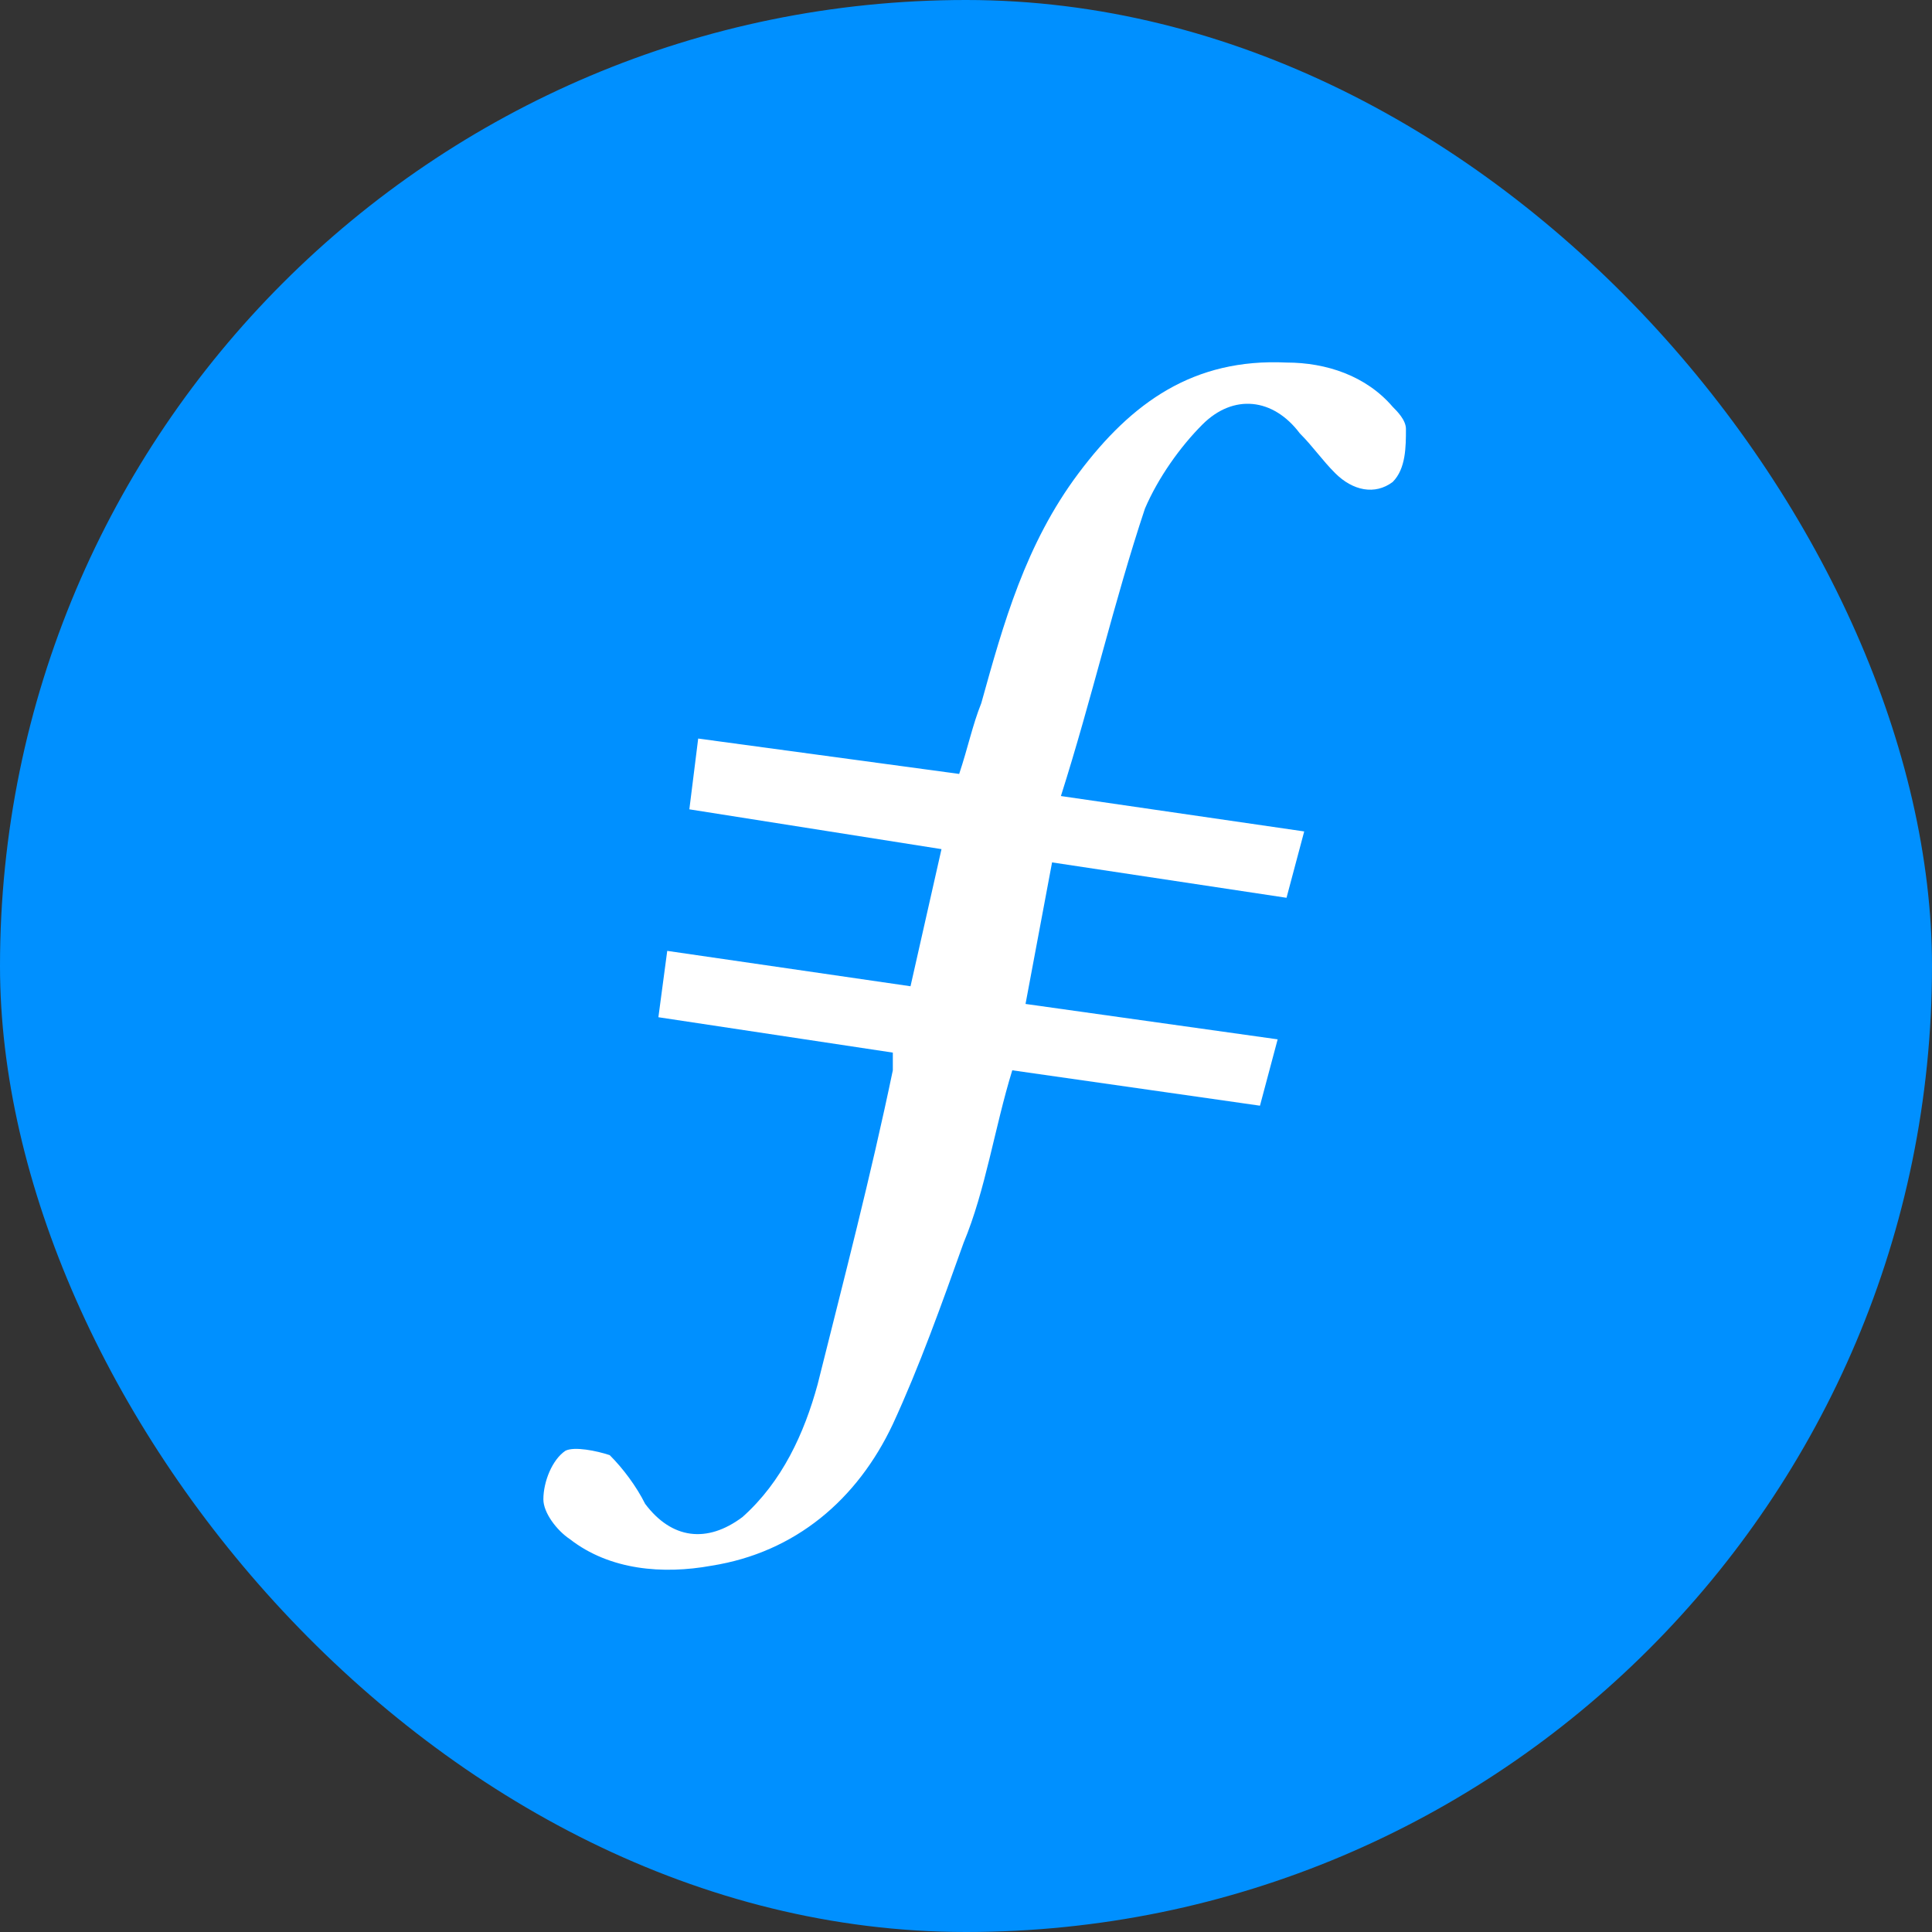 <svg width="22" height="22" circle="[object Object]" viewBox="0 0 128 128" fill="none" xmlns="http://www.w3.org/2000/svg"><rect x="0" y="0" width="128" height="128" fill="#333333" stroke="none"/><rect width="128" height="128" rx="64" fill="#0090FF"></rect><g clip-path="url(#clip0_1169_136)"><mask id="mask0_1169_136" type="alpha" maskUnits="userSpaceOnUse" x="0" y="0" width="129" height="128"><path fill-rule="evenodd" clip-rule="evenodd" d="M0.265 0H128.265V128H0.265V0Z" fill="white"></path></mask><g mask="url(#mask0_1169_136)"><path fill-rule="evenodd" clip-rule="evenodd" d="M69.702 57.136L67.944 66.514L84.648 68.859L83.476 73.255L67.065 70.91C65.892 74.72 65.306 78.823 63.841 82.34C62.376 86.443 60.91 90.546 59.152 94.355C56.807 99.337 52.705 102.854 47.136 103.733C43.913 104.32 40.396 104.026 37.758 101.975C36.879 101.389 36 100.217 36 99.337C36 98.165 36.586 96.7 37.465 96.114C38.051 95.821 39.517 96.114 40.396 96.407C41.275 97.286 42.154 98.458 42.74 99.63C44.499 101.975 46.843 102.268 49.188 100.51C51.825 98.165 53.291 94.942 54.17 91.718C55.928 84.684 57.687 77.944 59.152 70.91V69.738L43.62 67.394L44.206 62.998L60.324 65.342L62.376 56.257L45.671 53.62L46.257 48.931L63.548 51.275C64.134 49.517 64.427 48.051 65.013 46.586C66.479 41.311 67.944 36.036 71.461 31.347C74.977 26.658 79.08 23.727 85.235 24.02C87.872 24.02 90.51 24.899 92.268 26.951C92.561 27.244 93.147 27.83 93.147 28.416C93.147 29.588 93.147 31.054 92.268 31.933C91.096 32.812 89.631 32.519 88.458 31.347C87.579 30.468 86.993 29.588 86.114 28.709C84.355 26.365 81.718 26.072 79.666 28.123C78.201 29.588 76.736 31.64 75.857 33.691C73.805 39.846 72.34 46.293 70.288 52.74L86.407 55.085L85.235 59.481L69.702 57.136Z" fill="white"></path></g></g><defs><clipPath id="clip0_1169_136"><rect width="128" height="128" fill="white" transform="translate(0.265)"></rect></clipPath></defs></svg>